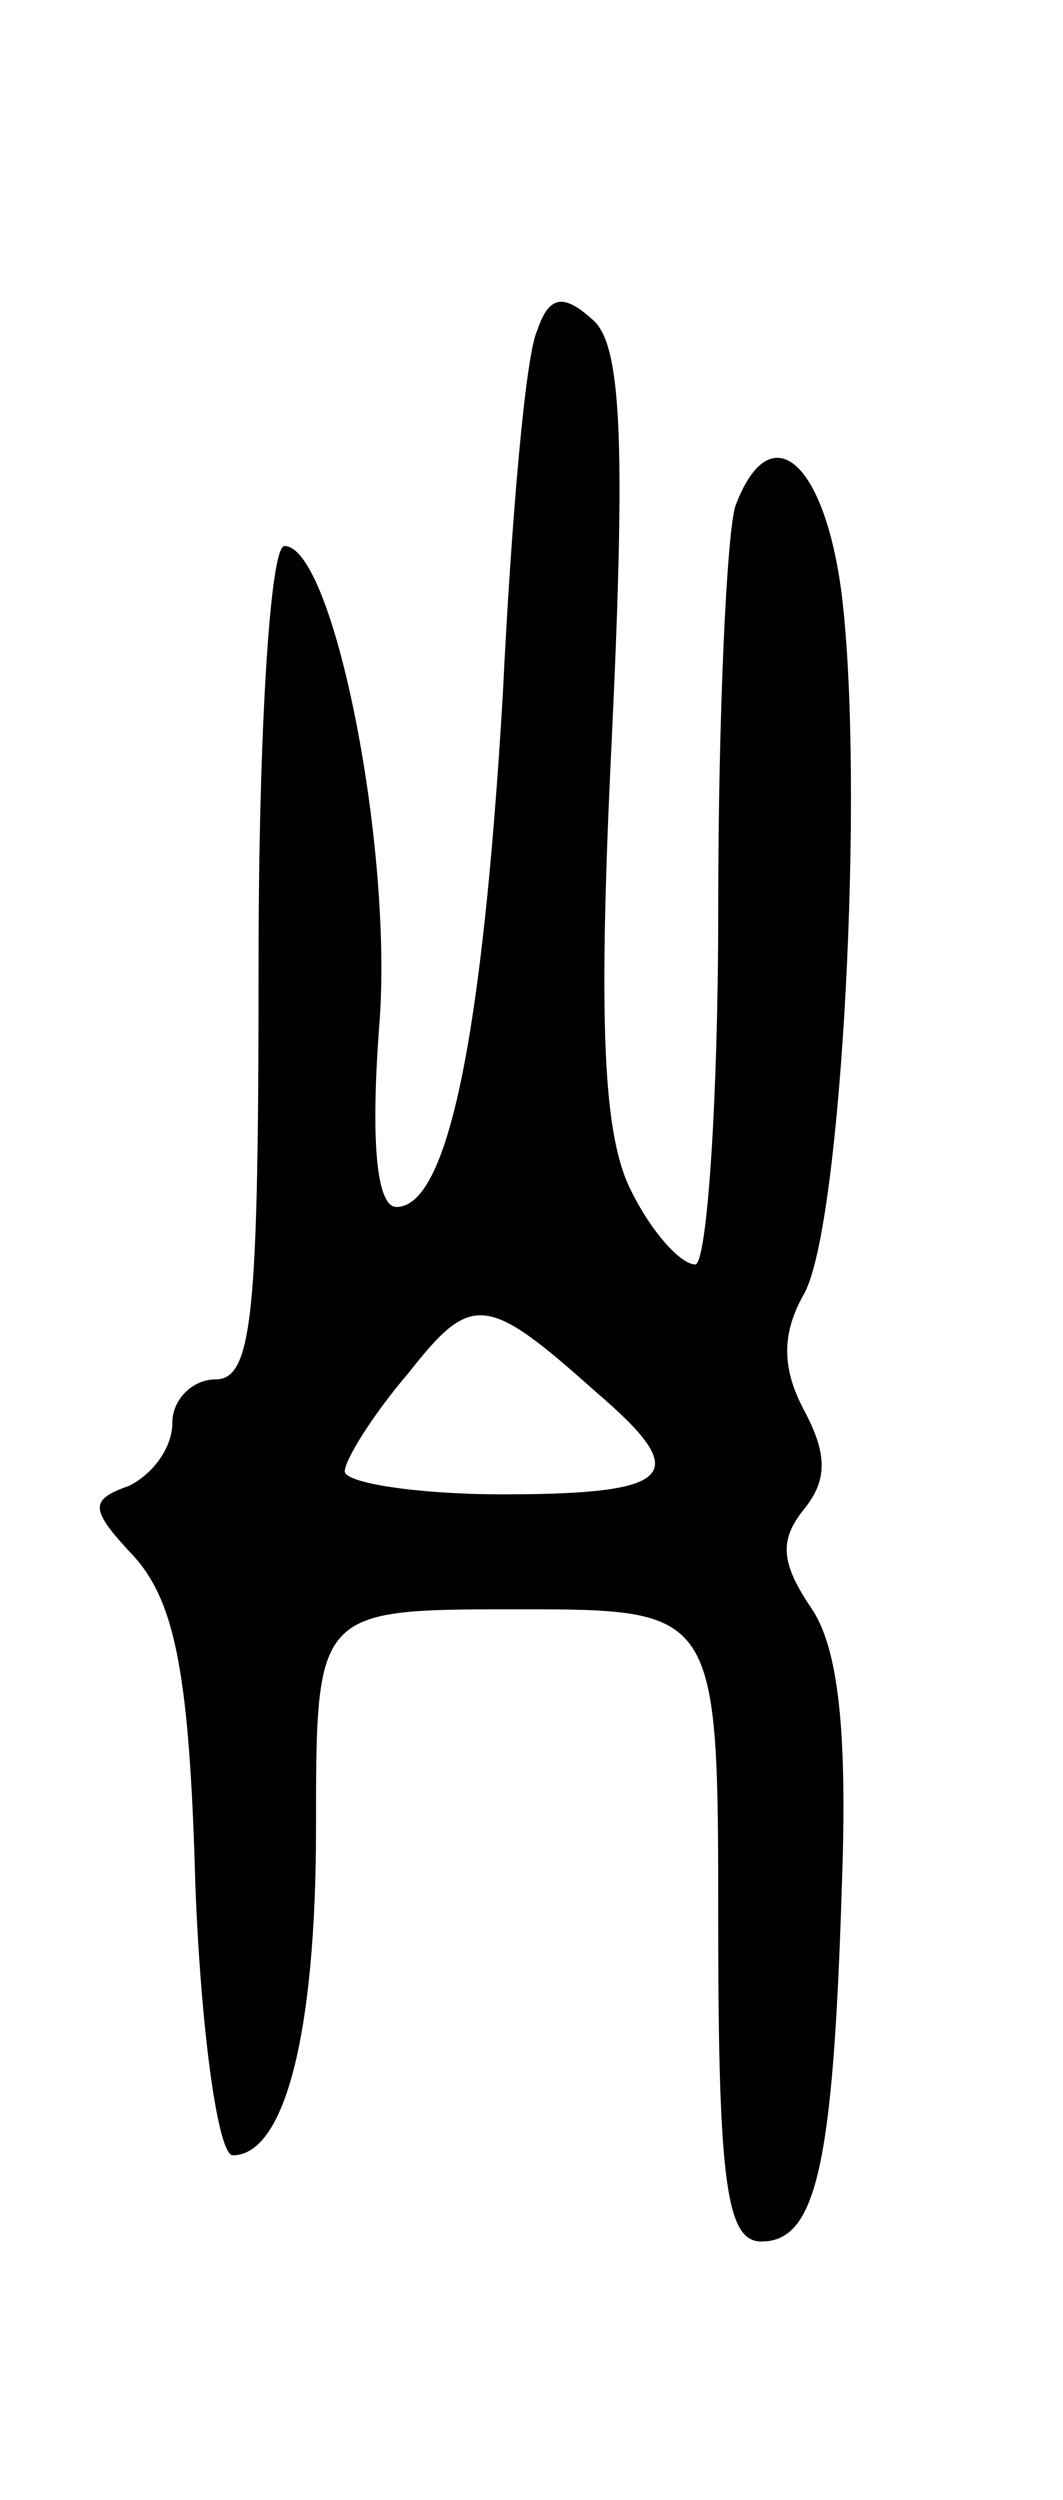 <svg version="1.0" xmlns="http://www.w3.org/2000/svg"
 width="37pt" height="87pt" viewBox="0 0 37 87"
 preserveAspectRatio="xMidYMid meet">
<g transform="translate(0,87) scale(0.1,-0.1)"
fill="#000000" stroke="none">
<path d="M187 755 c-4 -8 -9 -65 -12 -127 -7 -118 -19 -178 -37 -178 -7 0 -9
23 -6 63 5 62 -16 167 -33 167 -5 0 -9 -65 -9 -145 0 -122 -2 -145 -15 -145
-8 0 -15 -7 -15 -15 0 -9 -7 -18 -15 -22 -14 -5 -14 -8 2 -25 14 -16 19 -41
21 -114 2 -52 8 -94 13 -94 18 0 29 42 29 114 0 76 0 76 70 76 70 0 70 0 70
-110 0 -90 3 -110 15 -110 19 0 25 26 28 123 2 54 -1 84 -11 98 -10 15 -11 23
-2 34 8 10 8 19 0 34 -8 15 -8 27 0 41 13 24 21 177 13 243 -6 47 -25 63 -37
31 -3 -9 -6 -72 -6 -140 0 -68 -4 -124 -8 -124 -5 0 -15 11 -22 25 -10 19 -12
57 -7 159 5 106 3 137 -7 145 -10 9 -15 8 -19 -4z m20 -369 c34 -29 29 -36
-32 -36 -30 0 -55 4 -55 8 0 4 10 20 22 34 22 28 27 28 65 -6z"/>
</g>
</svg>
